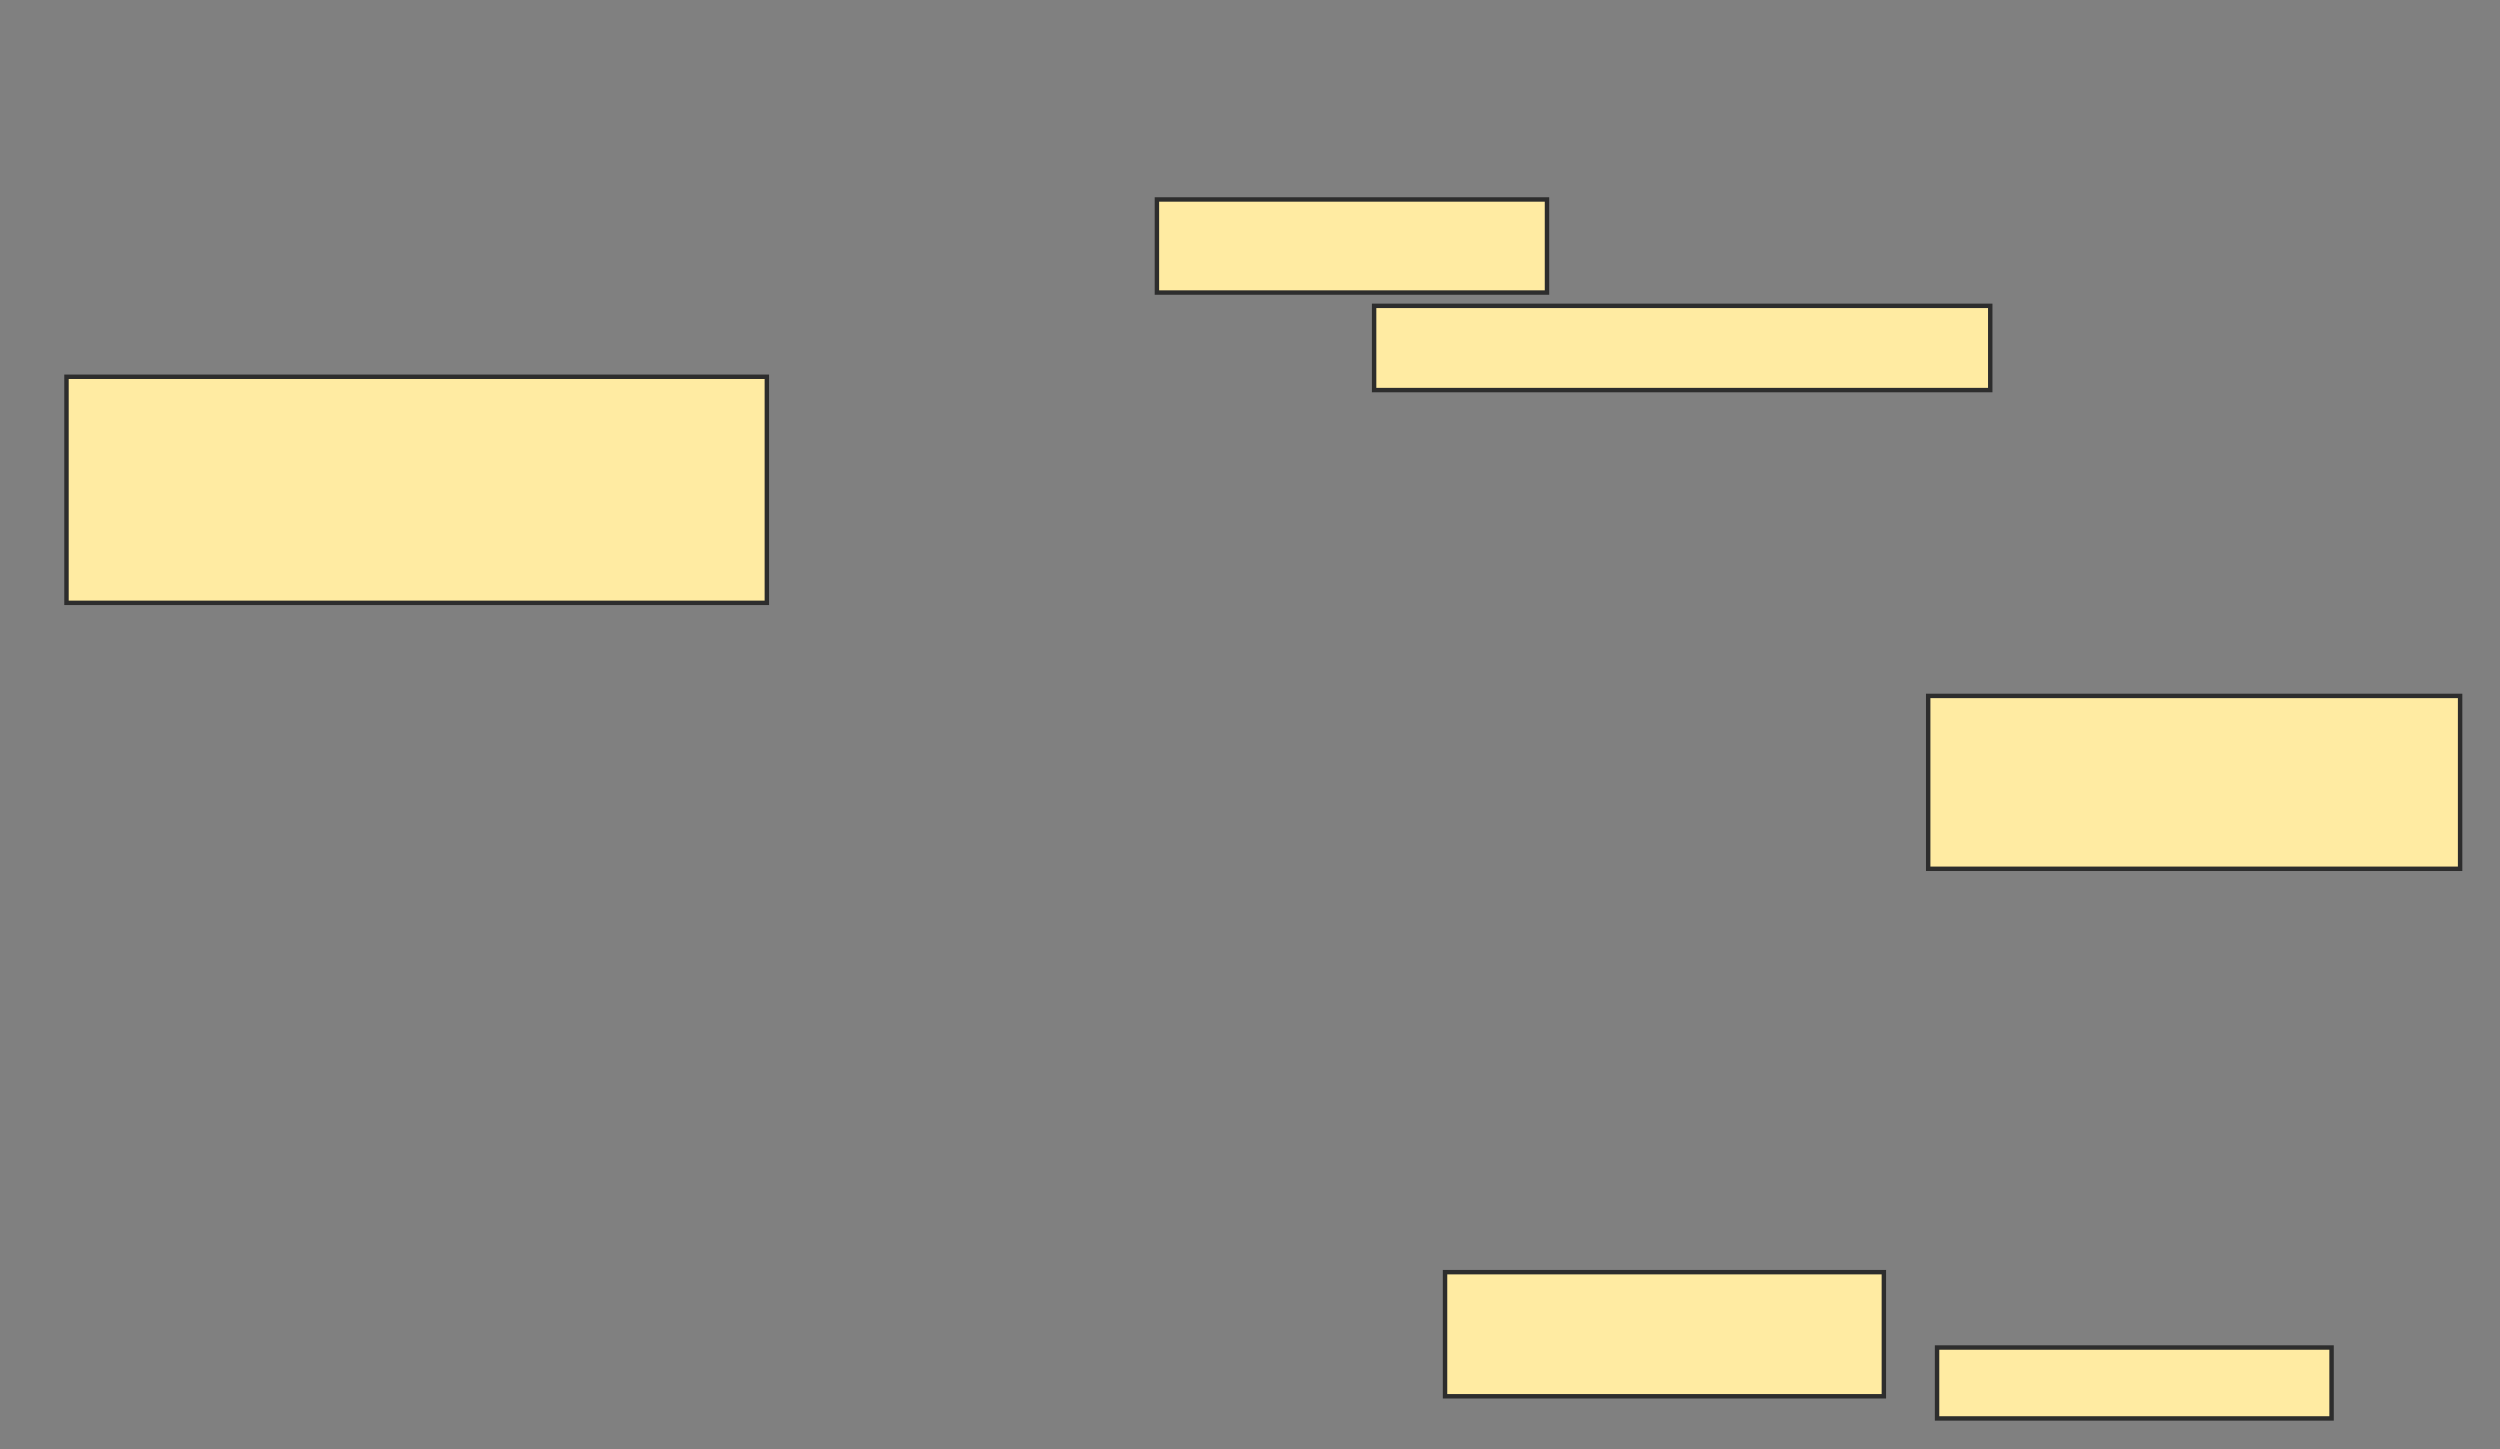 <svg height="327" width="564" xmlns="http://www.w3.org/2000/svg">
 <rect width="100%" height="100%" fill="#808080" stroke="none"/>
 <!-- Created with Image Occlusion Enhanced -->
 <g>
  <title>Labels</title>
 </g>
 <g>
  <title>Masks</title>
  <rect fill="#FFEBA2" height="51" id="8ff6f95822174b37946fdecf76625f13-ao-1" stroke="#2D2D2D" width="158" x="15" y="85">
   <animate attributeName="opacity" begin="indefinite" dur="0.2" fill="freeze" to="1"/>
  </rect>
  
  <rect fill="#FFEBA2" height="21" id="8ff6f95822174b37946fdecf76625f13-ao-3" stroke="#2D2D2D" width="88" x="261" y="45">
   <animate attributeName="opacity" begin="indefinite" dur="0.2" fill="freeze" to="1"/>
  </rect>
  <rect fill="#FFEBA2" height="19" id="8ff6f95822174b37946fdecf76625f13-ao-4" stroke="#2D2D2D" width="139" x="310" y="69">
   <animate attributeName="opacity" begin="indefinite" dur="0.2" fill="freeze" to="1"/>
  </rect>
  <rect fill="#FFEBA2" height="39" id="8ff6f95822174b37946fdecf76625f13-ao-5" stroke="#2D2D2D" width="120" x="435" y="157">
   <animate attributeName="opacity" begin="indefinite" dur="0.2" fill="freeze" to="1"/>
  </rect>
  <rect fill="#FFEBA2" height="28" id="8ff6f95822174b37946fdecf76625f13-ao-6" stroke="#2D2D2D" width="99" x="326" y="287">
   <animate attributeName="opacity" begin="indefinite" dur="0.2" fill="freeze" to="1"/>
  </rect>
  <rect fill="#FFEBA2" height="16" id="8ff6f95822174b37946fdecf76625f13-ao-7" stroke="#2D2D2D" width="89" x="437" y="304">
   <animate attributeName="opacity" begin="indefinite" dur="0.2" fill="freeze" to="1"/>
  </rect>
 </g>
</svg>